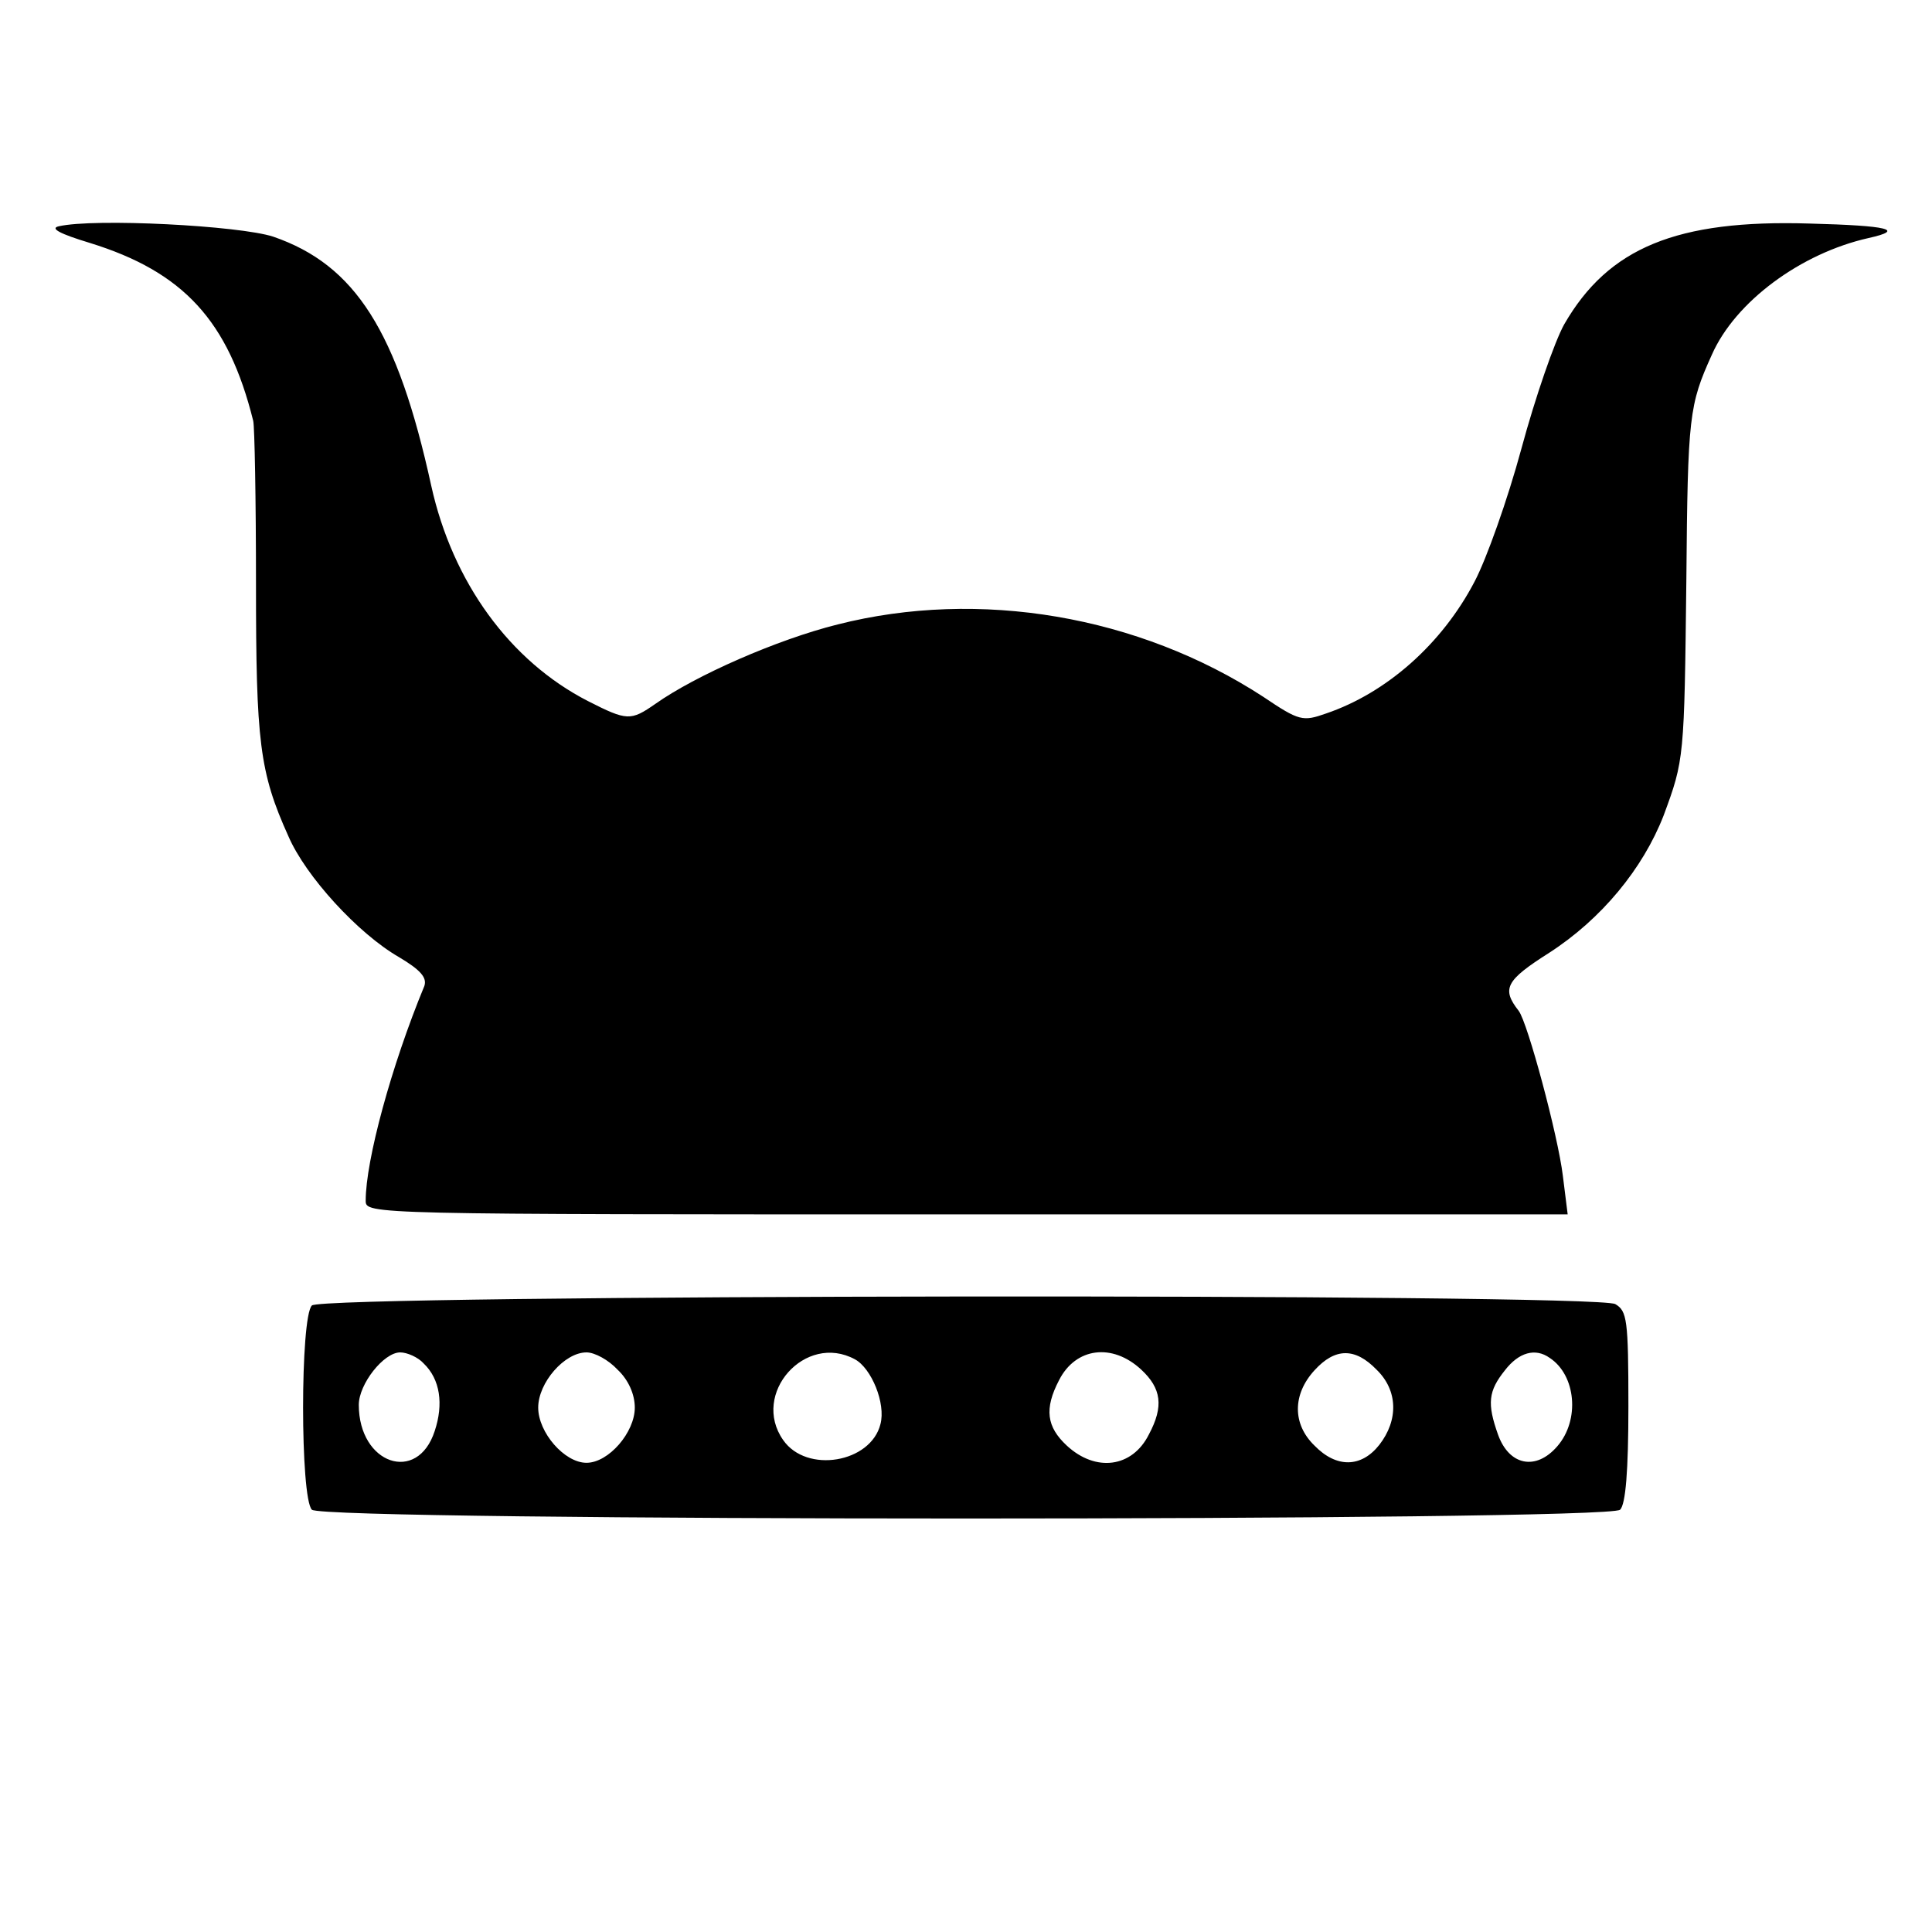 <?xml version="1.0" standalone="no"?>
<!DOCTYPE svg PUBLIC "-//W3C//DTD SVG 20010904//EN"
 "http://www.w3.org/TR/2001/REC-SVG-20010904/DTD/svg10.dtd">
<svg version="1.0" xmlns="http://www.w3.org/2000/svg"
 width="280pt" height="280pt" viewBox="0 0 280 280"
 preserveAspectRatio="xMidYMid meet">
<g transform="translate(0,280) scale(0.1,-0.1)"
fill="#000000" stroke="none">
<path d="M85 2472 c-13 -3 2 -11 45 -24 136 -42 201 -113 237 -258 2 -8 4
-114 4 -236 0 -229 5 -273 47 -366 25 -58 101 -141 160 -175 32 -19 41 -30 37
-42 -48 -116 -85 -253 -85 -311 0 -20 1 -20 871 -20 l871 0 -7 56 c-7 58 -51
222 -64 239 -25 32 -19 44 44 84 76 49 136 122 166 199 30 81 30 83 33 342 2
238 4 253 37 326 34 77 129 147 227 169 54 12 29 18 -85 21 -193 6 -292 -35
-356 -146 -14 -25 -42 -106 -62 -180 -20 -74 -51 -161 -68 -193 -47 -90 -127
-161 -215 -191 -34 -12 -39 -11 -91 24 -181 118 -412 157 -617 105 -88 -22
-206 -74 -264 -115 -36 -25 -41 -25 -98 4 -113 58 -196 172 -227 312 -49 224
-110 320 -229 361 -49 16 -259 27 -311 15z"/>
<path d="M452 908 c-17 -17 -17 -279 0 -296 17 -17 1879 -17 1896 0 8 8 12 56
12 150 0 126 -2 138 -19 148 -30 16 -1873 14 -1889 -2z m162 -84 c24 -23 29
-59 16 -98 -25 -77 -110 -48 -110 38 0 30 36 76 60 76 10 0 26 -7 34 -16z
m281 -9 c16 -15 25 -36 25 -55 0 -36 -38 -80 -70 -80 -32 0 -70 44 -70 80 0
36 38 80 70 80 12 0 32 -11 45 -25z m344 15 c24 -13 45 -64 37 -94 -14 -56
-107 -72 -141 -23 -47 67 32 156 104 117z m415 -15 c29 -27 33 -53 11 -94 -24
-48 -77 -55 -119 -16 -29 27 -33 53 -11 95 24 47 77 54 119 15z m341 0 c31
-30 32 -73 4 -109 -26 -33 -62 -34 -94 -1 -32 31 -32 74 0 109 30 33 59 33 90
1z m251 17 c38 -25 44 -90 11 -128 -31 -36 -70 -28 -86 17 -16 45 -14 63 10
93 20 26 44 33 65 18z"/>
</g>
</svg>
